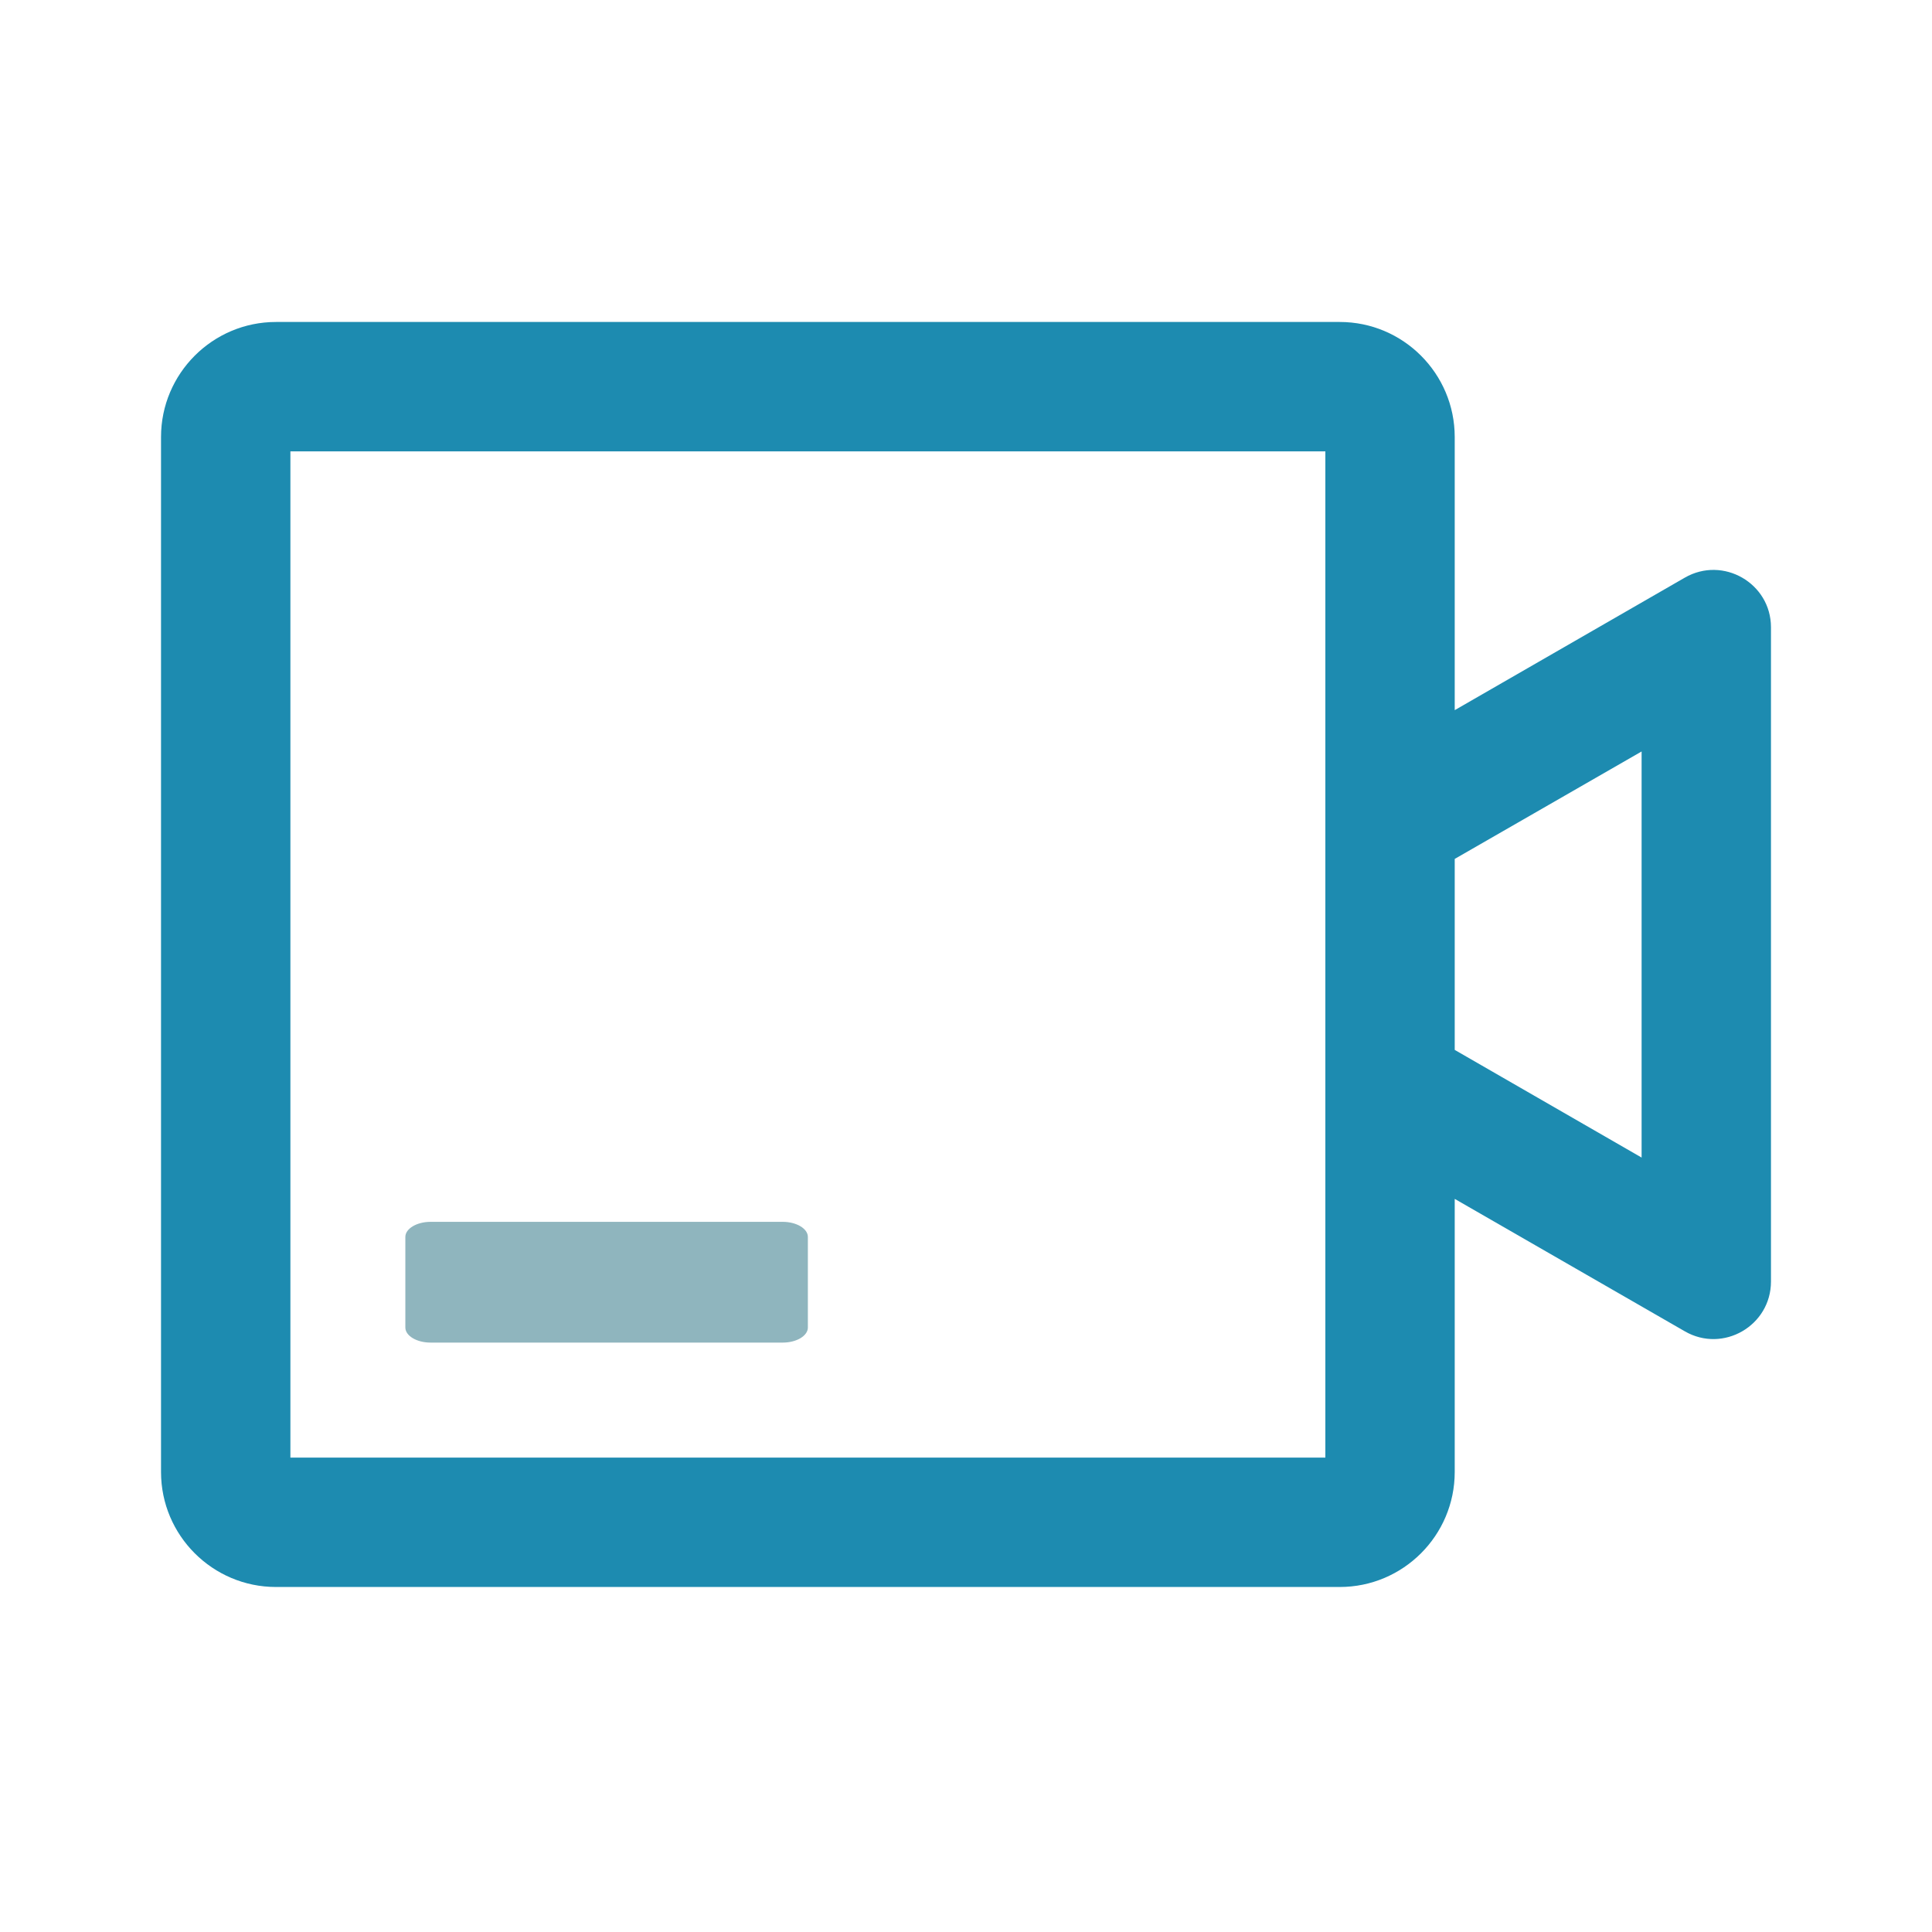 <svg width="26" height="26" viewBox="0 0 26 26" fill="none" xmlns="http://www.w3.org/2000/svg">
<path d="M22.673 17.916L19.577 16.134V19.81C19.577 20.663 18.883 21.357 18.03 21.357H3.714C2.861 21.357 2.167 20.663 2.167 19.81V5.881C2.167 5.027 2.861 4.333 3.714 4.333H18.03C18.883 4.333 19.577 5.027 19.577 5.881V9.557L22.673 7.774C23.188 7.477 23.833 7.849 23.833 8.442V17.246C23.833 17.841 23.188 18.214 22.673 17.916ZM17.836 6.074H3.908V19.616H17.836V6.074ZM22.092 10.113L19.577 11.559V14.129L22.092 15.578V10.113Z" fill="#1D8BB0"/>
<path d="M10.534 16.443H5.794C5.608 16.443 5.455 16.535 5.455 16.646V17.865C5.455 17.977 5.608 18.068 5.794 18.068H10.534C10.72 18.068 10.872 17.977 10.872 17.865V16.646C10.872 16.535 10.72 16.443 10.534 16.443Z" fill="#8FB5BE"/>
</svg>
